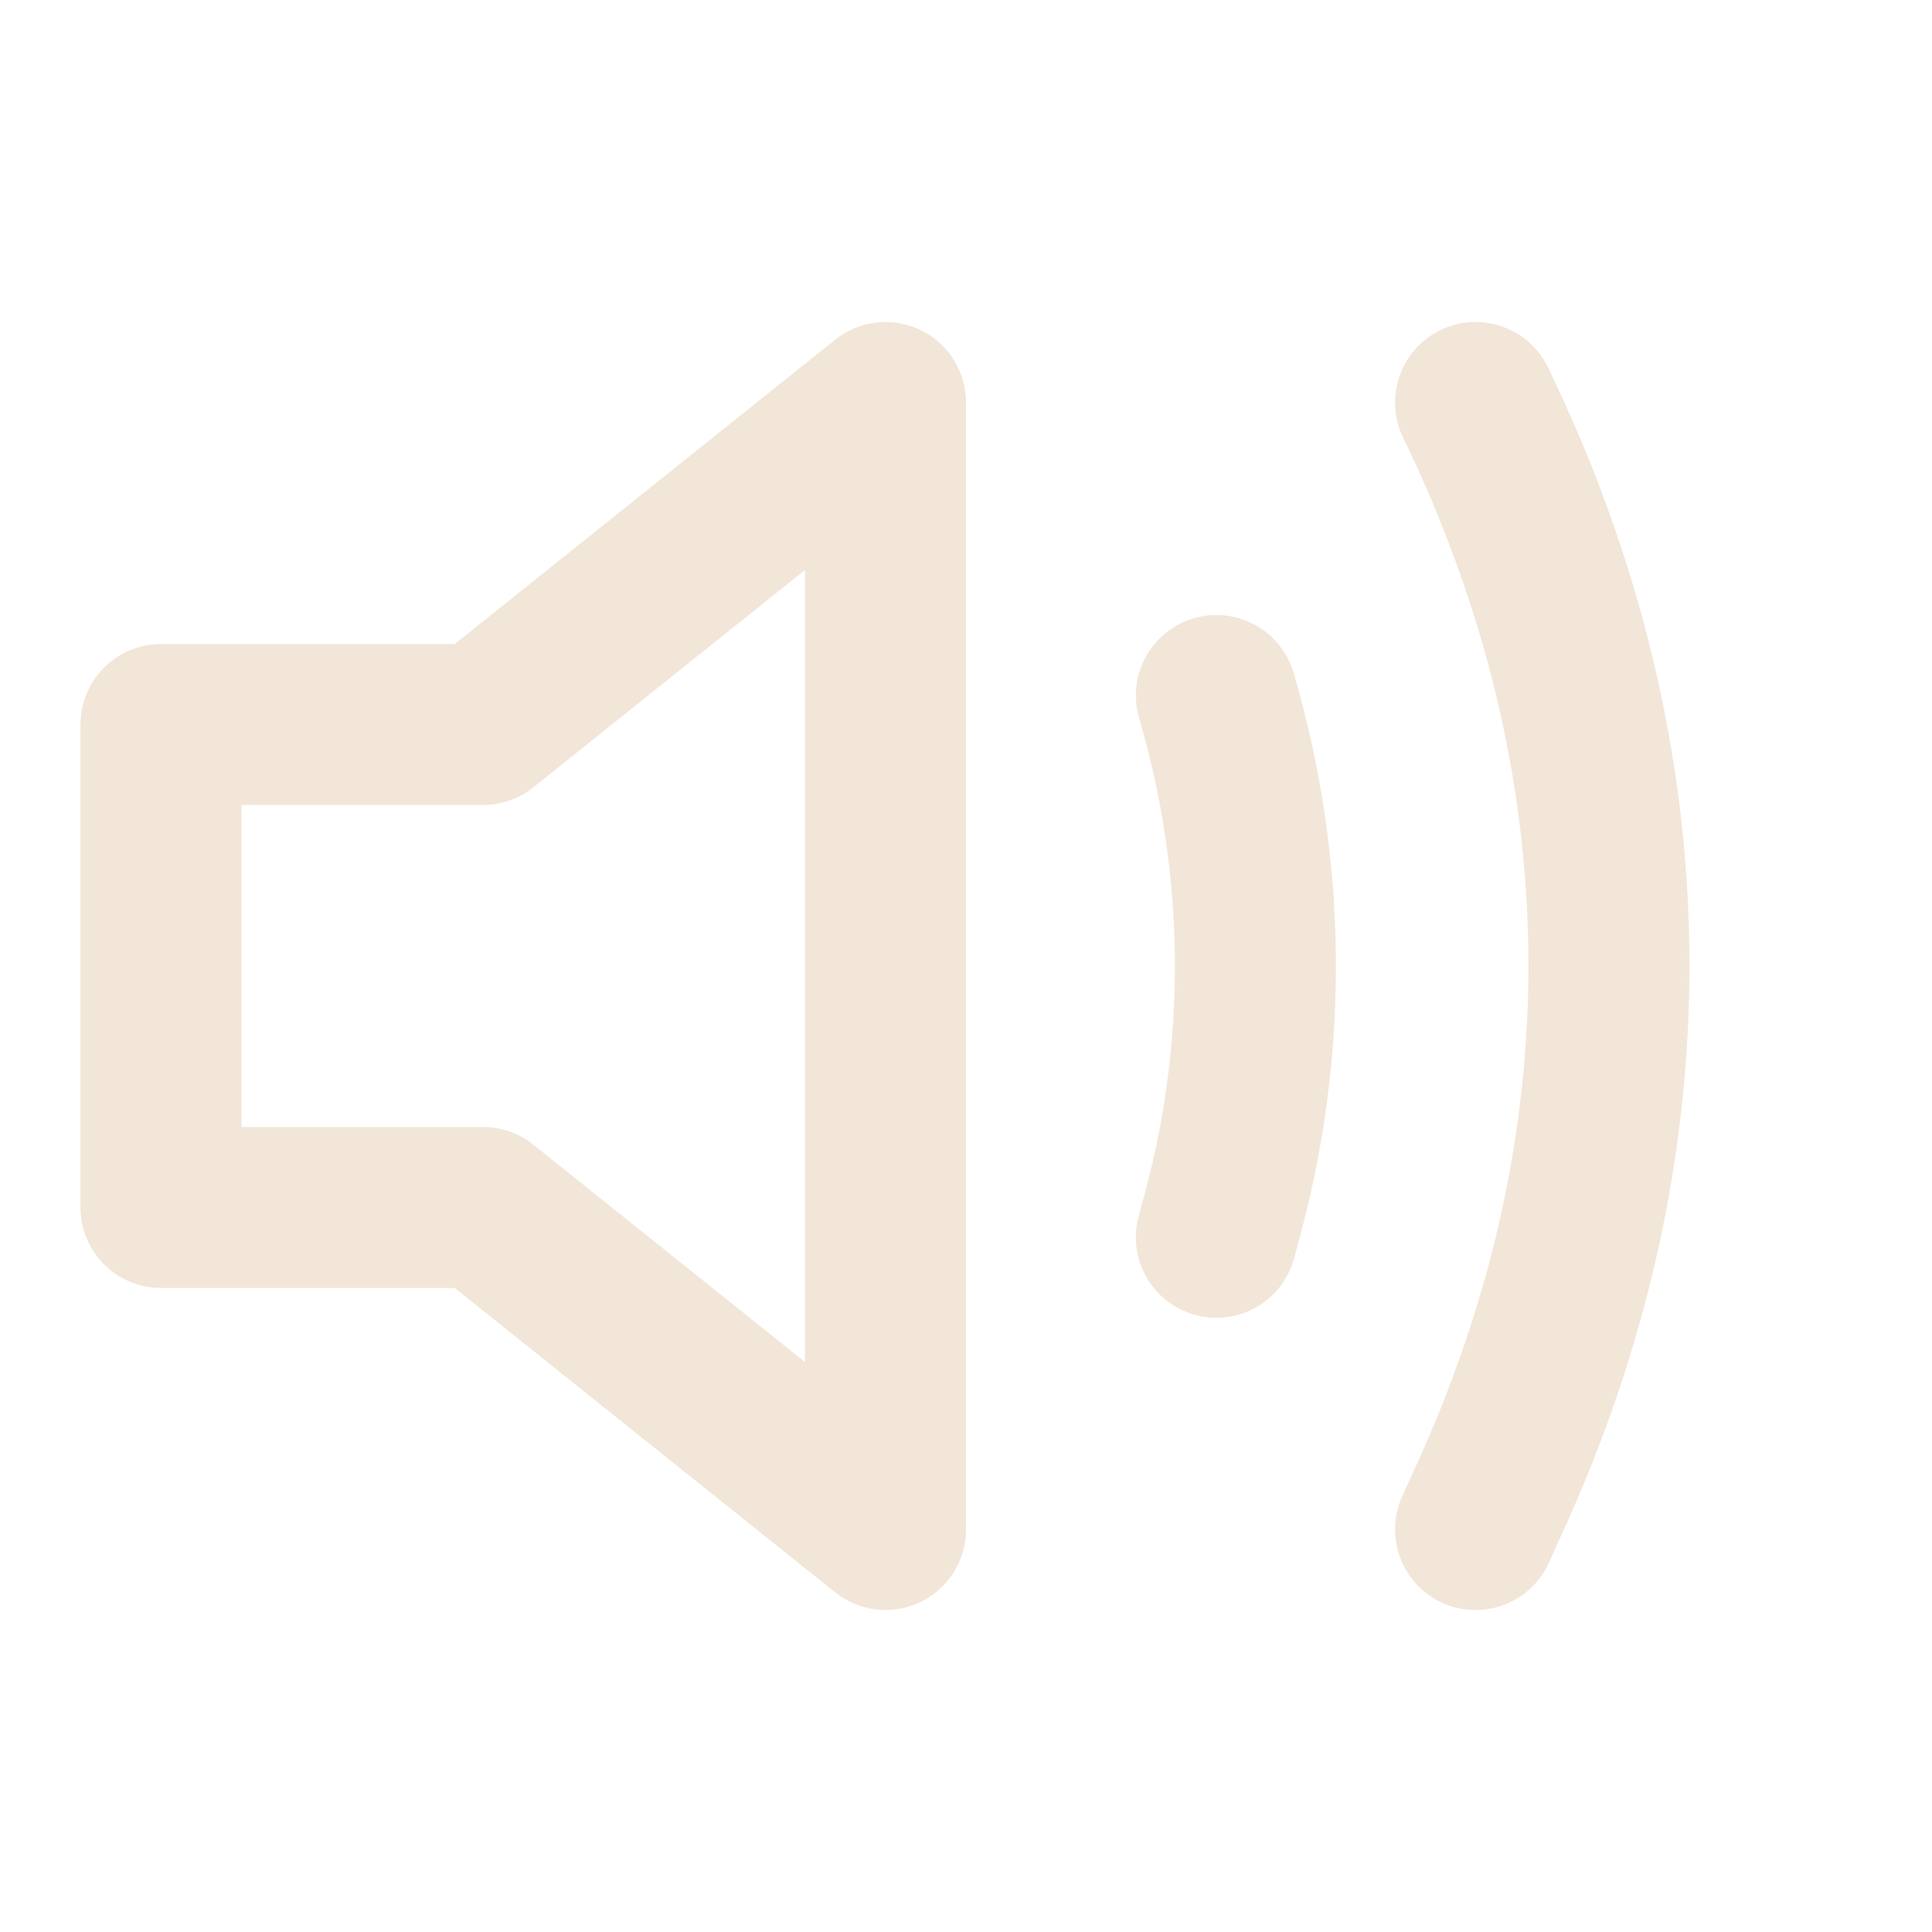<?xml version="1.0" encoding="UTF-8"?>
<svg id="Calque_1" data-name="Calque 1" xmlns="http://www.w3.org/2000/svg" viewBox="0 0 24 24">
  <defs>
    <style>
      .cls-1 {
        fill: none;
        stroke: #f2e6d8;
        stroke-linecap: round;
        stroke-linejoin: round;
        stroke-width: 2px;
      }
    </style>
  </defs>
  <polygon class="cls-1" points="11 5 6 9 2 9 2 15 6 15 11 19 11 5"/>
  <path class="cls-1" d="M15.11,8.64h0c.63,2.14.65,4.42.04,6.58l-.04.15"/>
  <path class="cls-1" d="M18.33,5h0c2.16,4.46,2.21,9.21.14,13.69l-.14.31"/>
</svg>